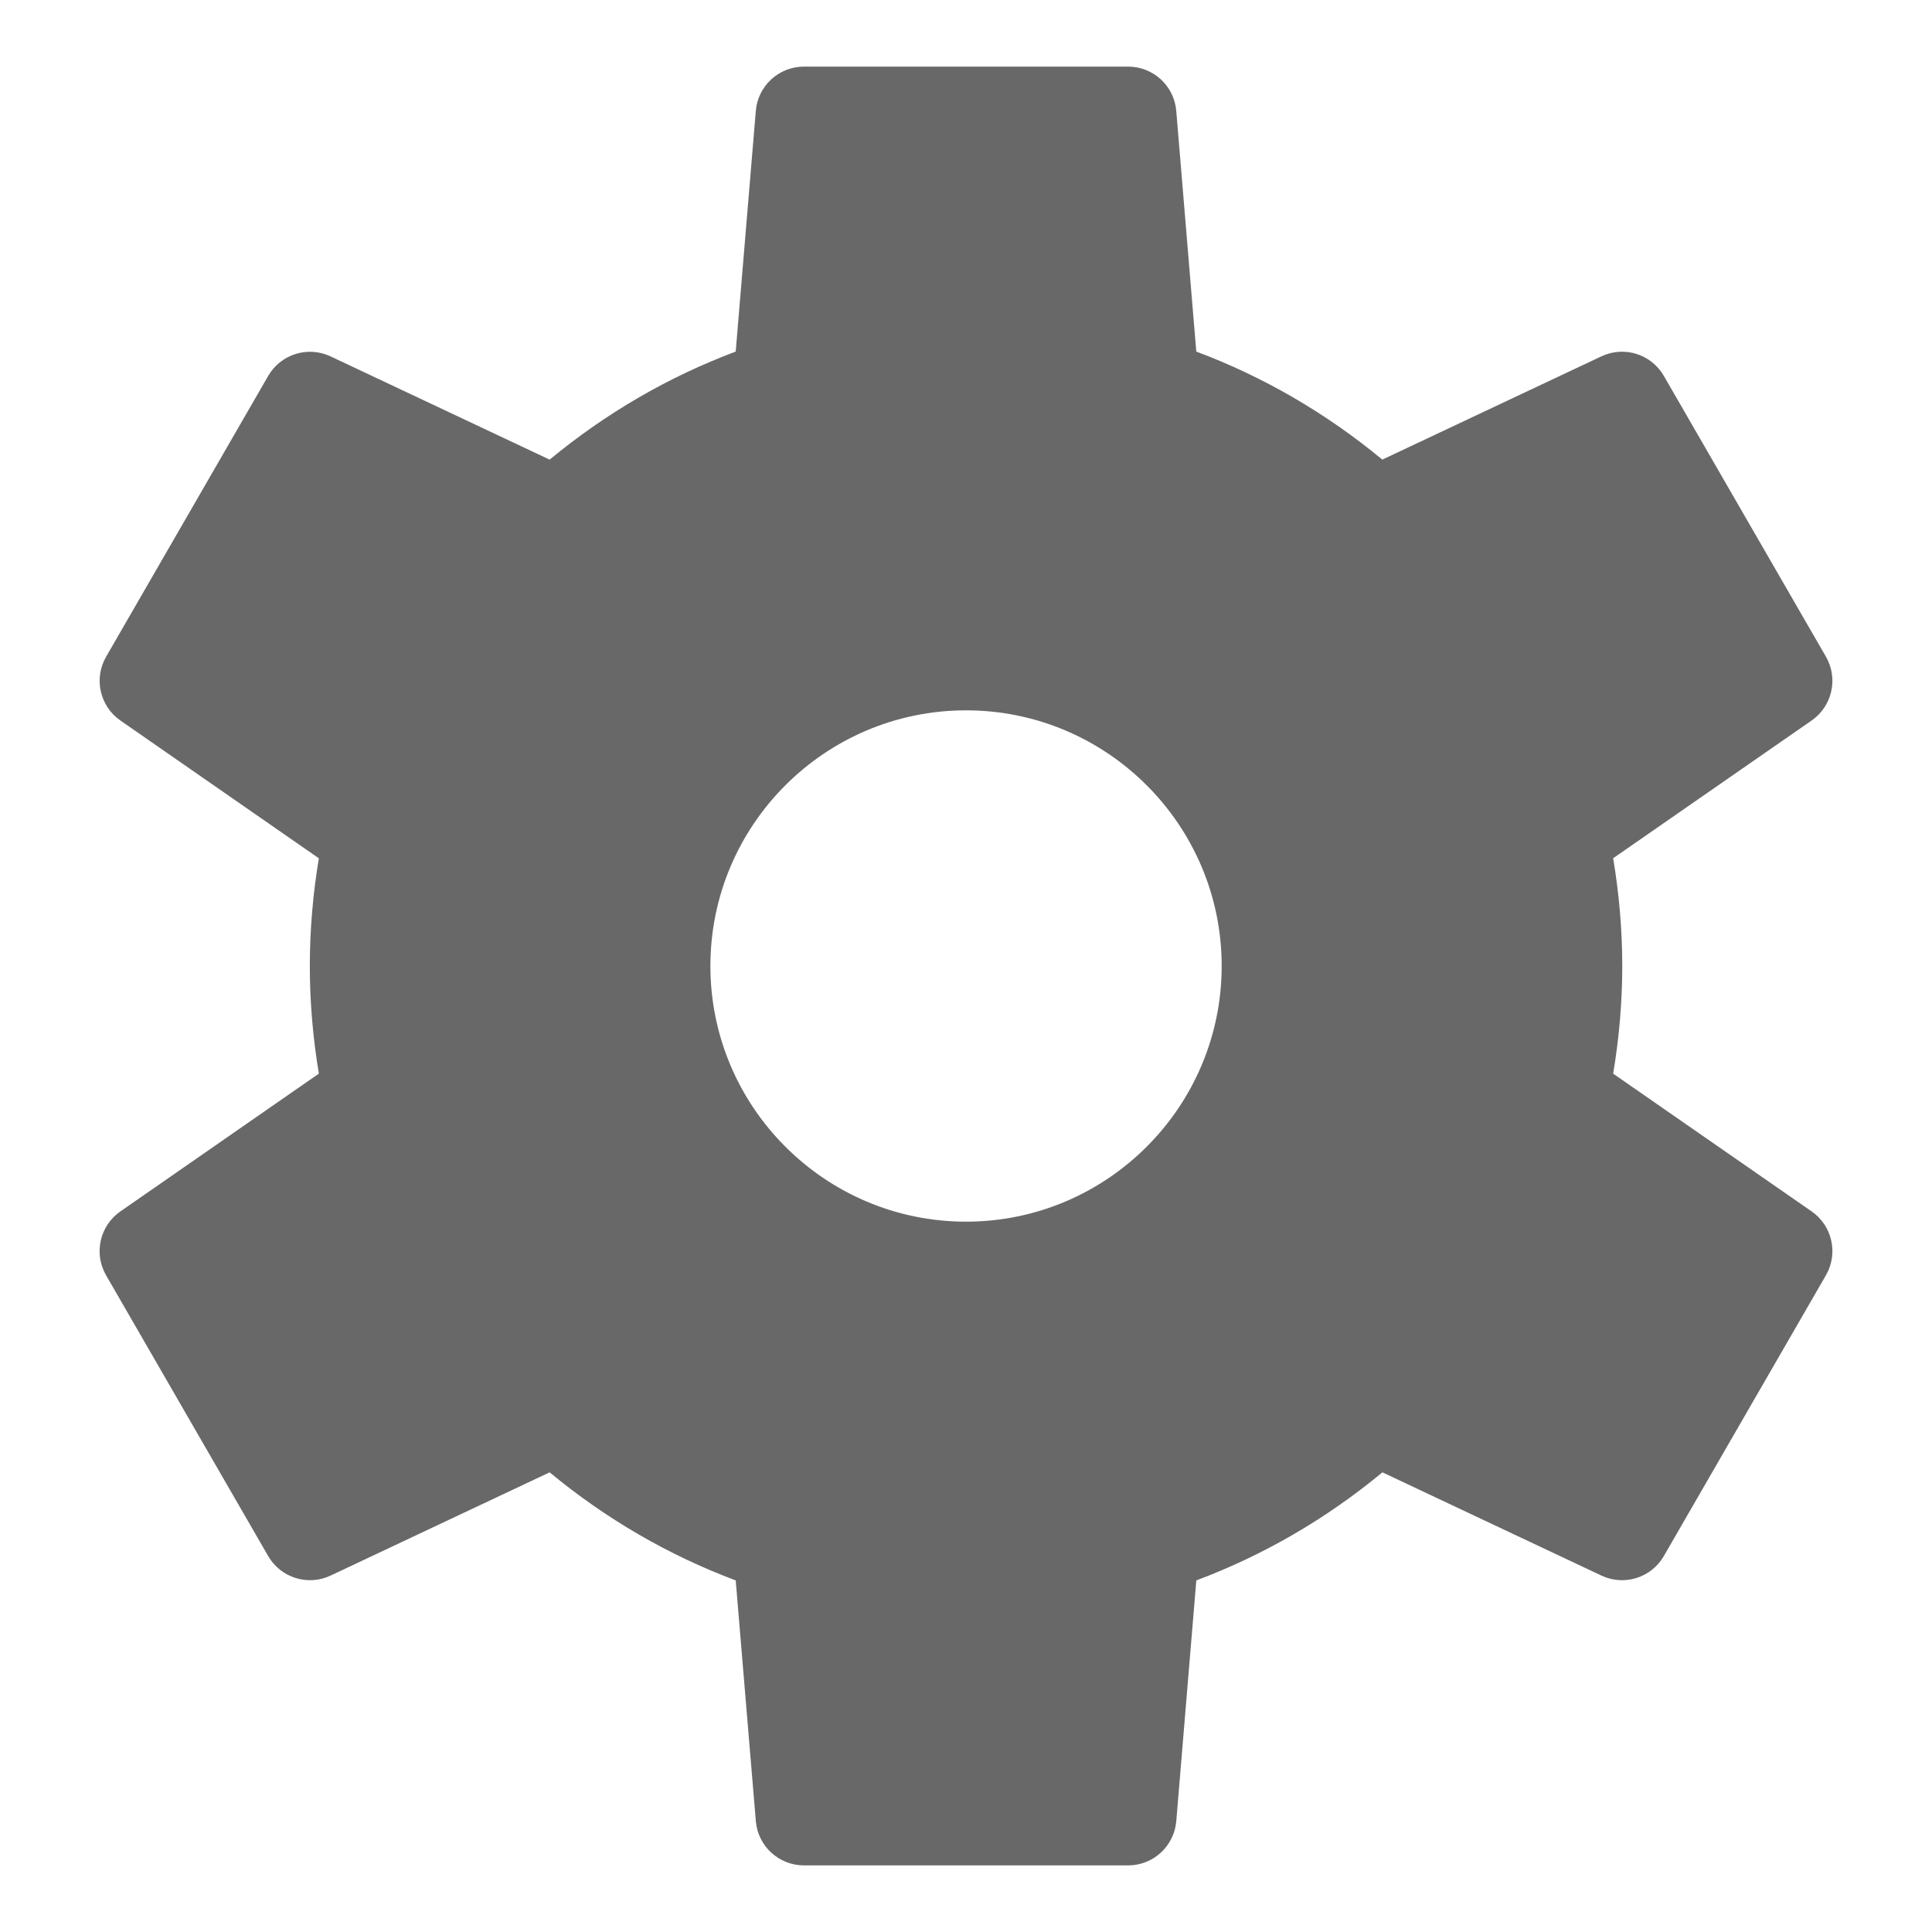 <?xml version="1.0" encoding="utf-8"?>
<!-- Generator: Adobe Illustrator 15.1.0, SVG Export Plug-In . SVG Version: 6.00 Build 0)  -->
<!DOCTYPE svg PUBLIC "-//W3C//DTD SVG 1.1//EN" "http://www.w3.org/Graphics/SVG/1.1/DTD/svg11.dtd">
<svg version="1.1" id="Layer_1" xmlns="http://www.w3.org/2000/svg" xmlns:xlink="http://www.w3.org/1999/xlink" x="0px" y="0px"
	 width="100px" height="100px" viewBox="0 0 100 100" enable-background="new 0 0 100 100" xml:space="preserve">
<g>
	<path fill="#686869" d="M58.393,96.552h-16.78c-1.3,0-2.383-0.996-2.491-2.291L38.08,81.802c-3.486-1.307-6.714-3.182-9.631-5.594
		L17.11,81.552c-1.174,0.555-2.581,0.114-3.23-1.012L5.49,66.008c-0.65-1.126-0.328-2.562,0.739-3.304l10.275-7.133
		c-0.311-1.864-0.468-3.731-0.468-5.571c0-1.84,0.157-3.708,0.468-5.574L6.232,37.294c-1.067-0.742-1.39-2.177-0.739-3.303
		l8.387-14.532c0.649-1.126,2.056-1.567,3.23-1.012l11.339,5.343c2.918-2.411,6.146-4.285,9.631-5.592L39.121,5.74
		c0.108-1.295,1.191-2.292,2.491-2.292h16.78c1.301,0,2.384,0.997,2.491,2.292l1.037,12.457c3.482,1.306,6.71,3.18,9.629,5.592
		l11.339-5.345c1.18-0.556,2.583-0.114,3.231,1.011l8.391,14.534c0.65,1.126,0.328,2.562-0.74,3.304l-10.273,7.129
		c0.312,1.862,0.471,3.731,0.471,5.577c0,1.845-0.158,3.713-0.471,5.573l10.274,7.131c1.067,0.741,1.39,2.178,0.739,3.304
		L86.12,80.54c-0.649,1.126-2.055,1.568-3.23,1.012l-11.336-5.344c-2.916,2.411-6.145,4.285-9.633,5.594l-1.037,12.457
		C60.776,95.556,59.693,96.552,58.393,96.552z M50.002,36.767c-7.297,0-13.232,5.936-13.232,13.233s5.936,13.233,13.232,13.233
		c7.296,0,13.232-5.937,13.232-13.233S57.298,36.767,50.002,36.767z"/>
</g>
</svg>
